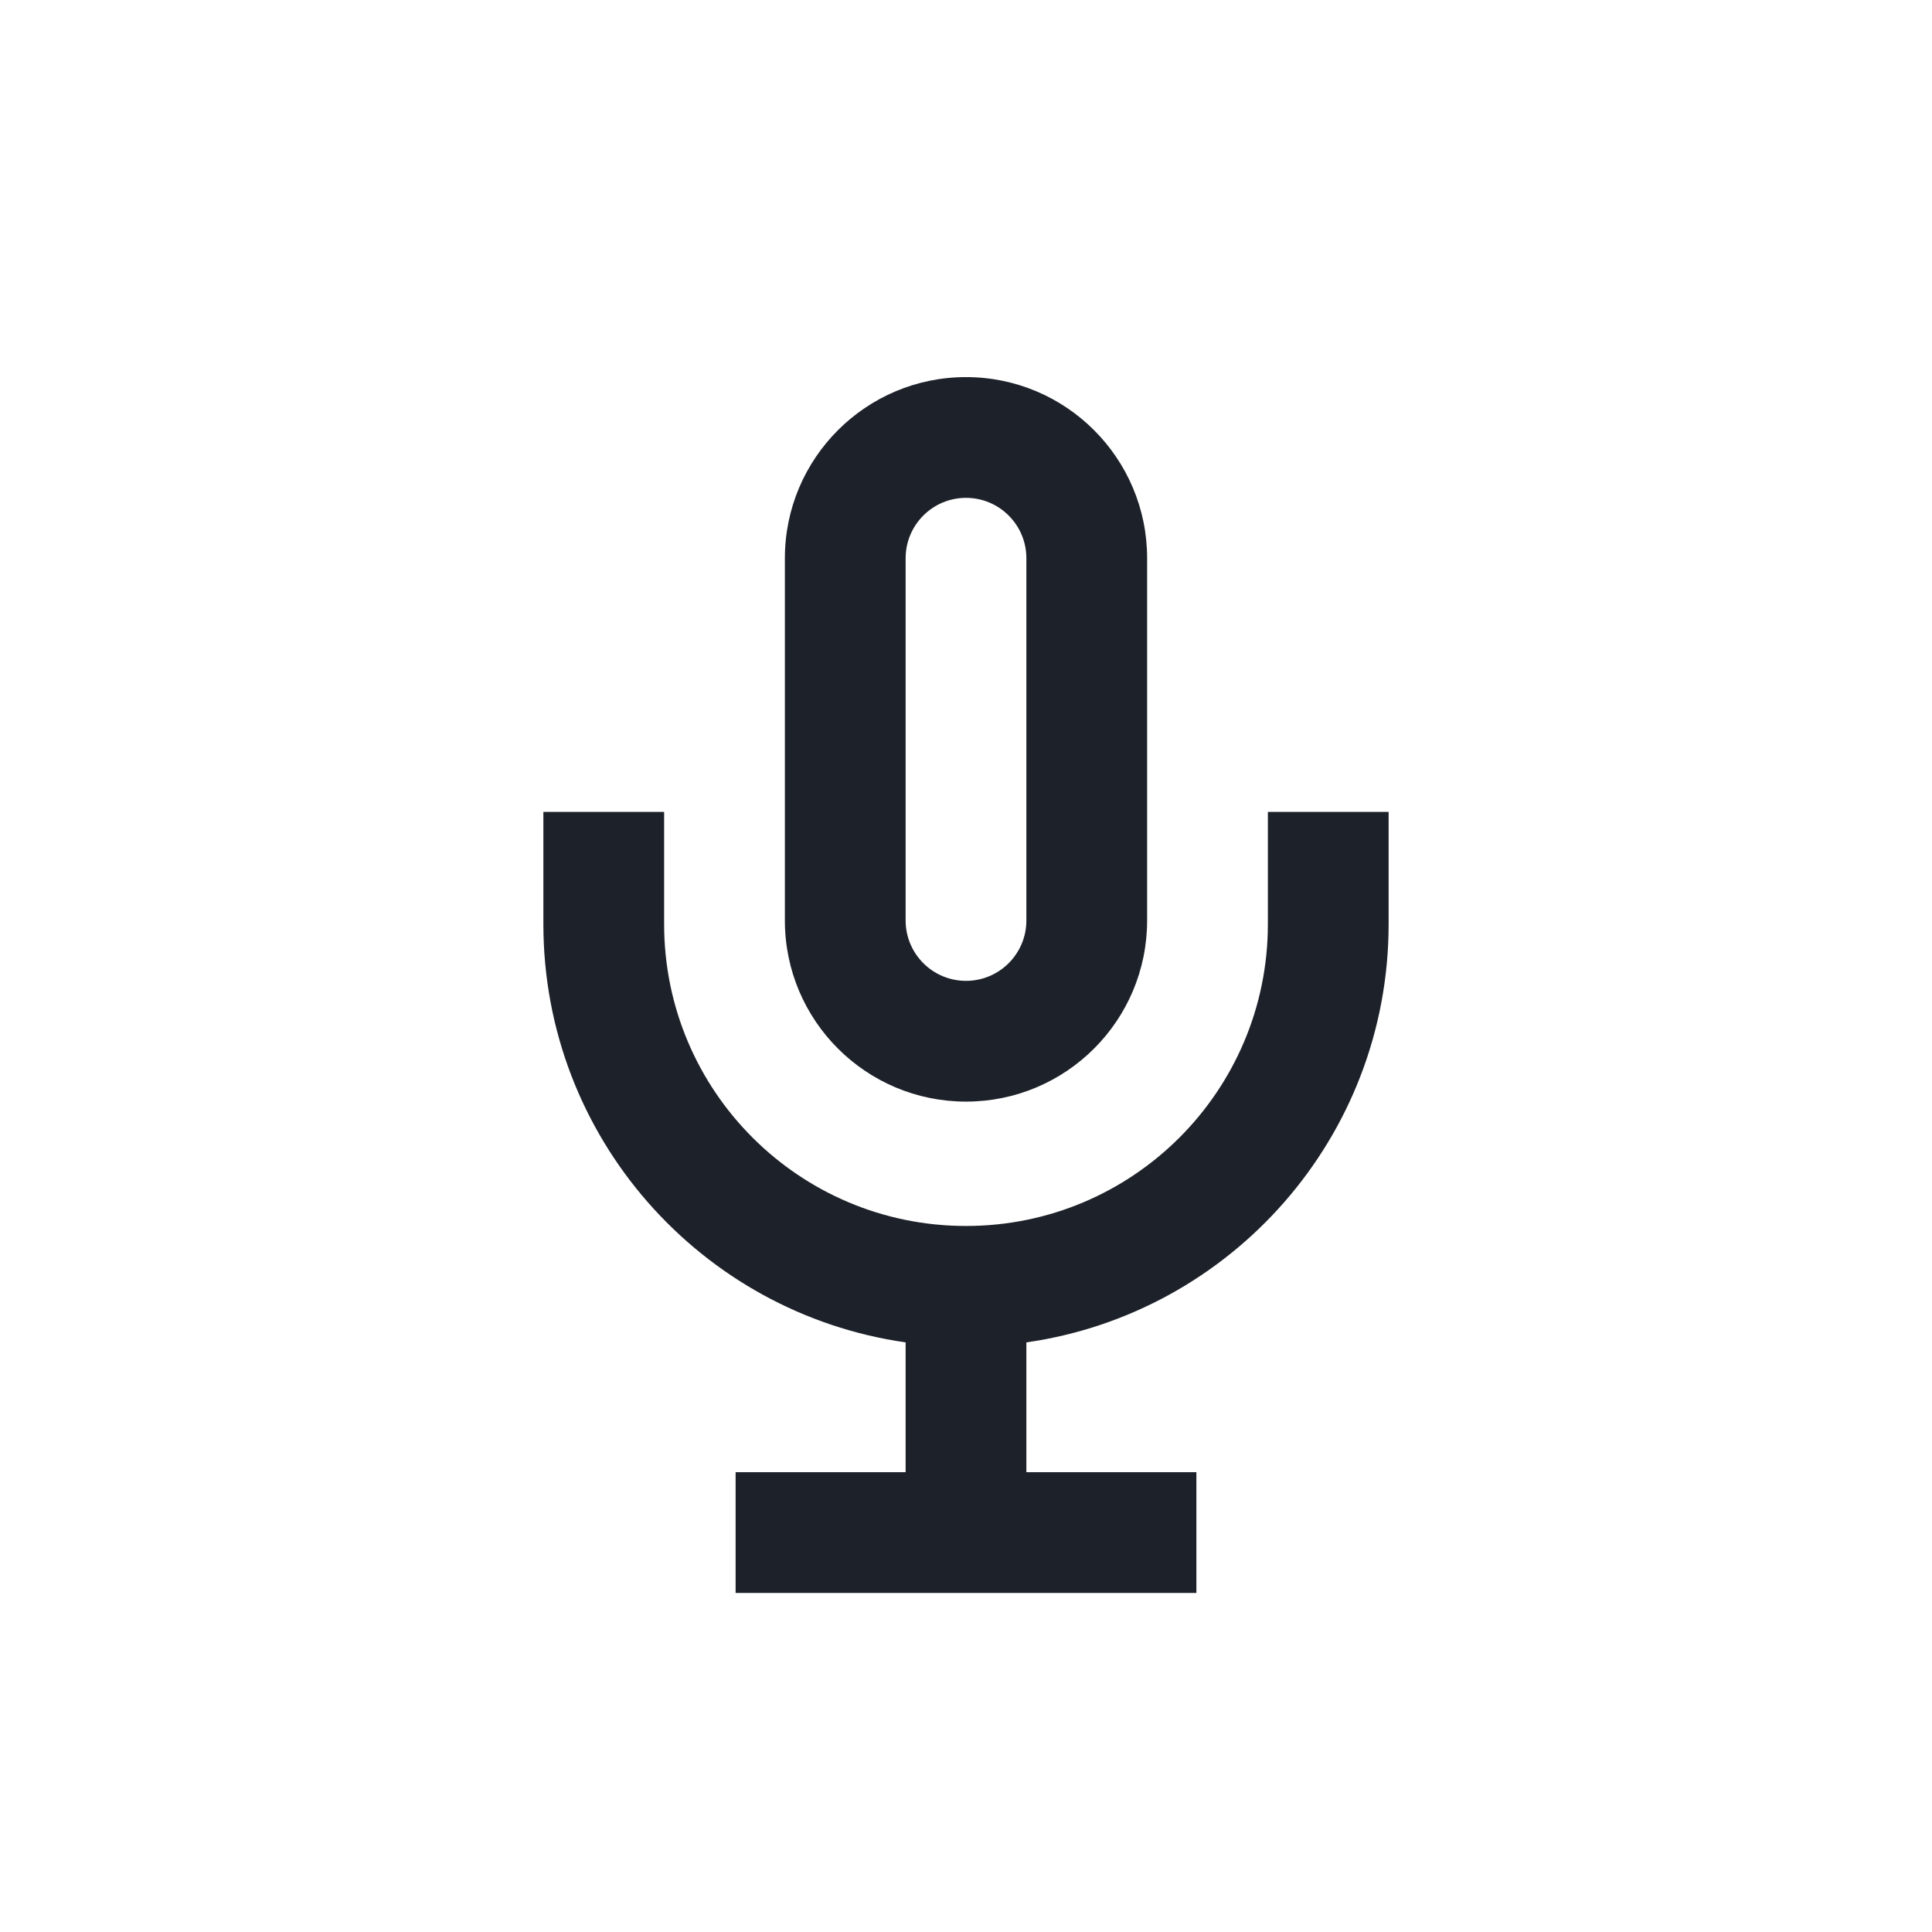 <svg width="16" height="16" viewBox="0 0 16 16" fill="none" xmlns="http://www.w3.org/2000/svg">
<path fill-rule="evenodd" clip-rule="evenodd" d="M8.5 4.623C8.5 4.347 8.276 4.123 8 4.123C7.724 4.123 7.5 4.347 7.5 4.623V7.623C7.5 7.899 7.724 8.123 8 8.123C8.276 8.123 8.5 7.899 8.5 7.623V4.623ZM8 3.123C8.828 3.123 9.5 3.795 9.5 4.623V7.623C9.5 8.452 8.828 9.123 8 9.123C7.172 9.123 6.5 8.452 6.5 7.623V4.623C6.5 3.795 7.172 3.123 8 3.123ZM5.5 6.724V7.224V7.653C5.5 9.034 6.619 10.153 8 10.153C9.381 10.153 10.5 9.034 10.5 7.653V7.224V6.724H11.5V7.224V7.653C11.5 9.416 10.196 10.875 8.5 11.117V12.192H9.408H9.908V13.192H9.408H8H6.592H6.092V12.192H6.592H7.5V11.117C5.804 10.875 4.5 9.416 4.5 7.653V7.224V6.724H5.5Z" fill="#1D2129"/>
</svg>
